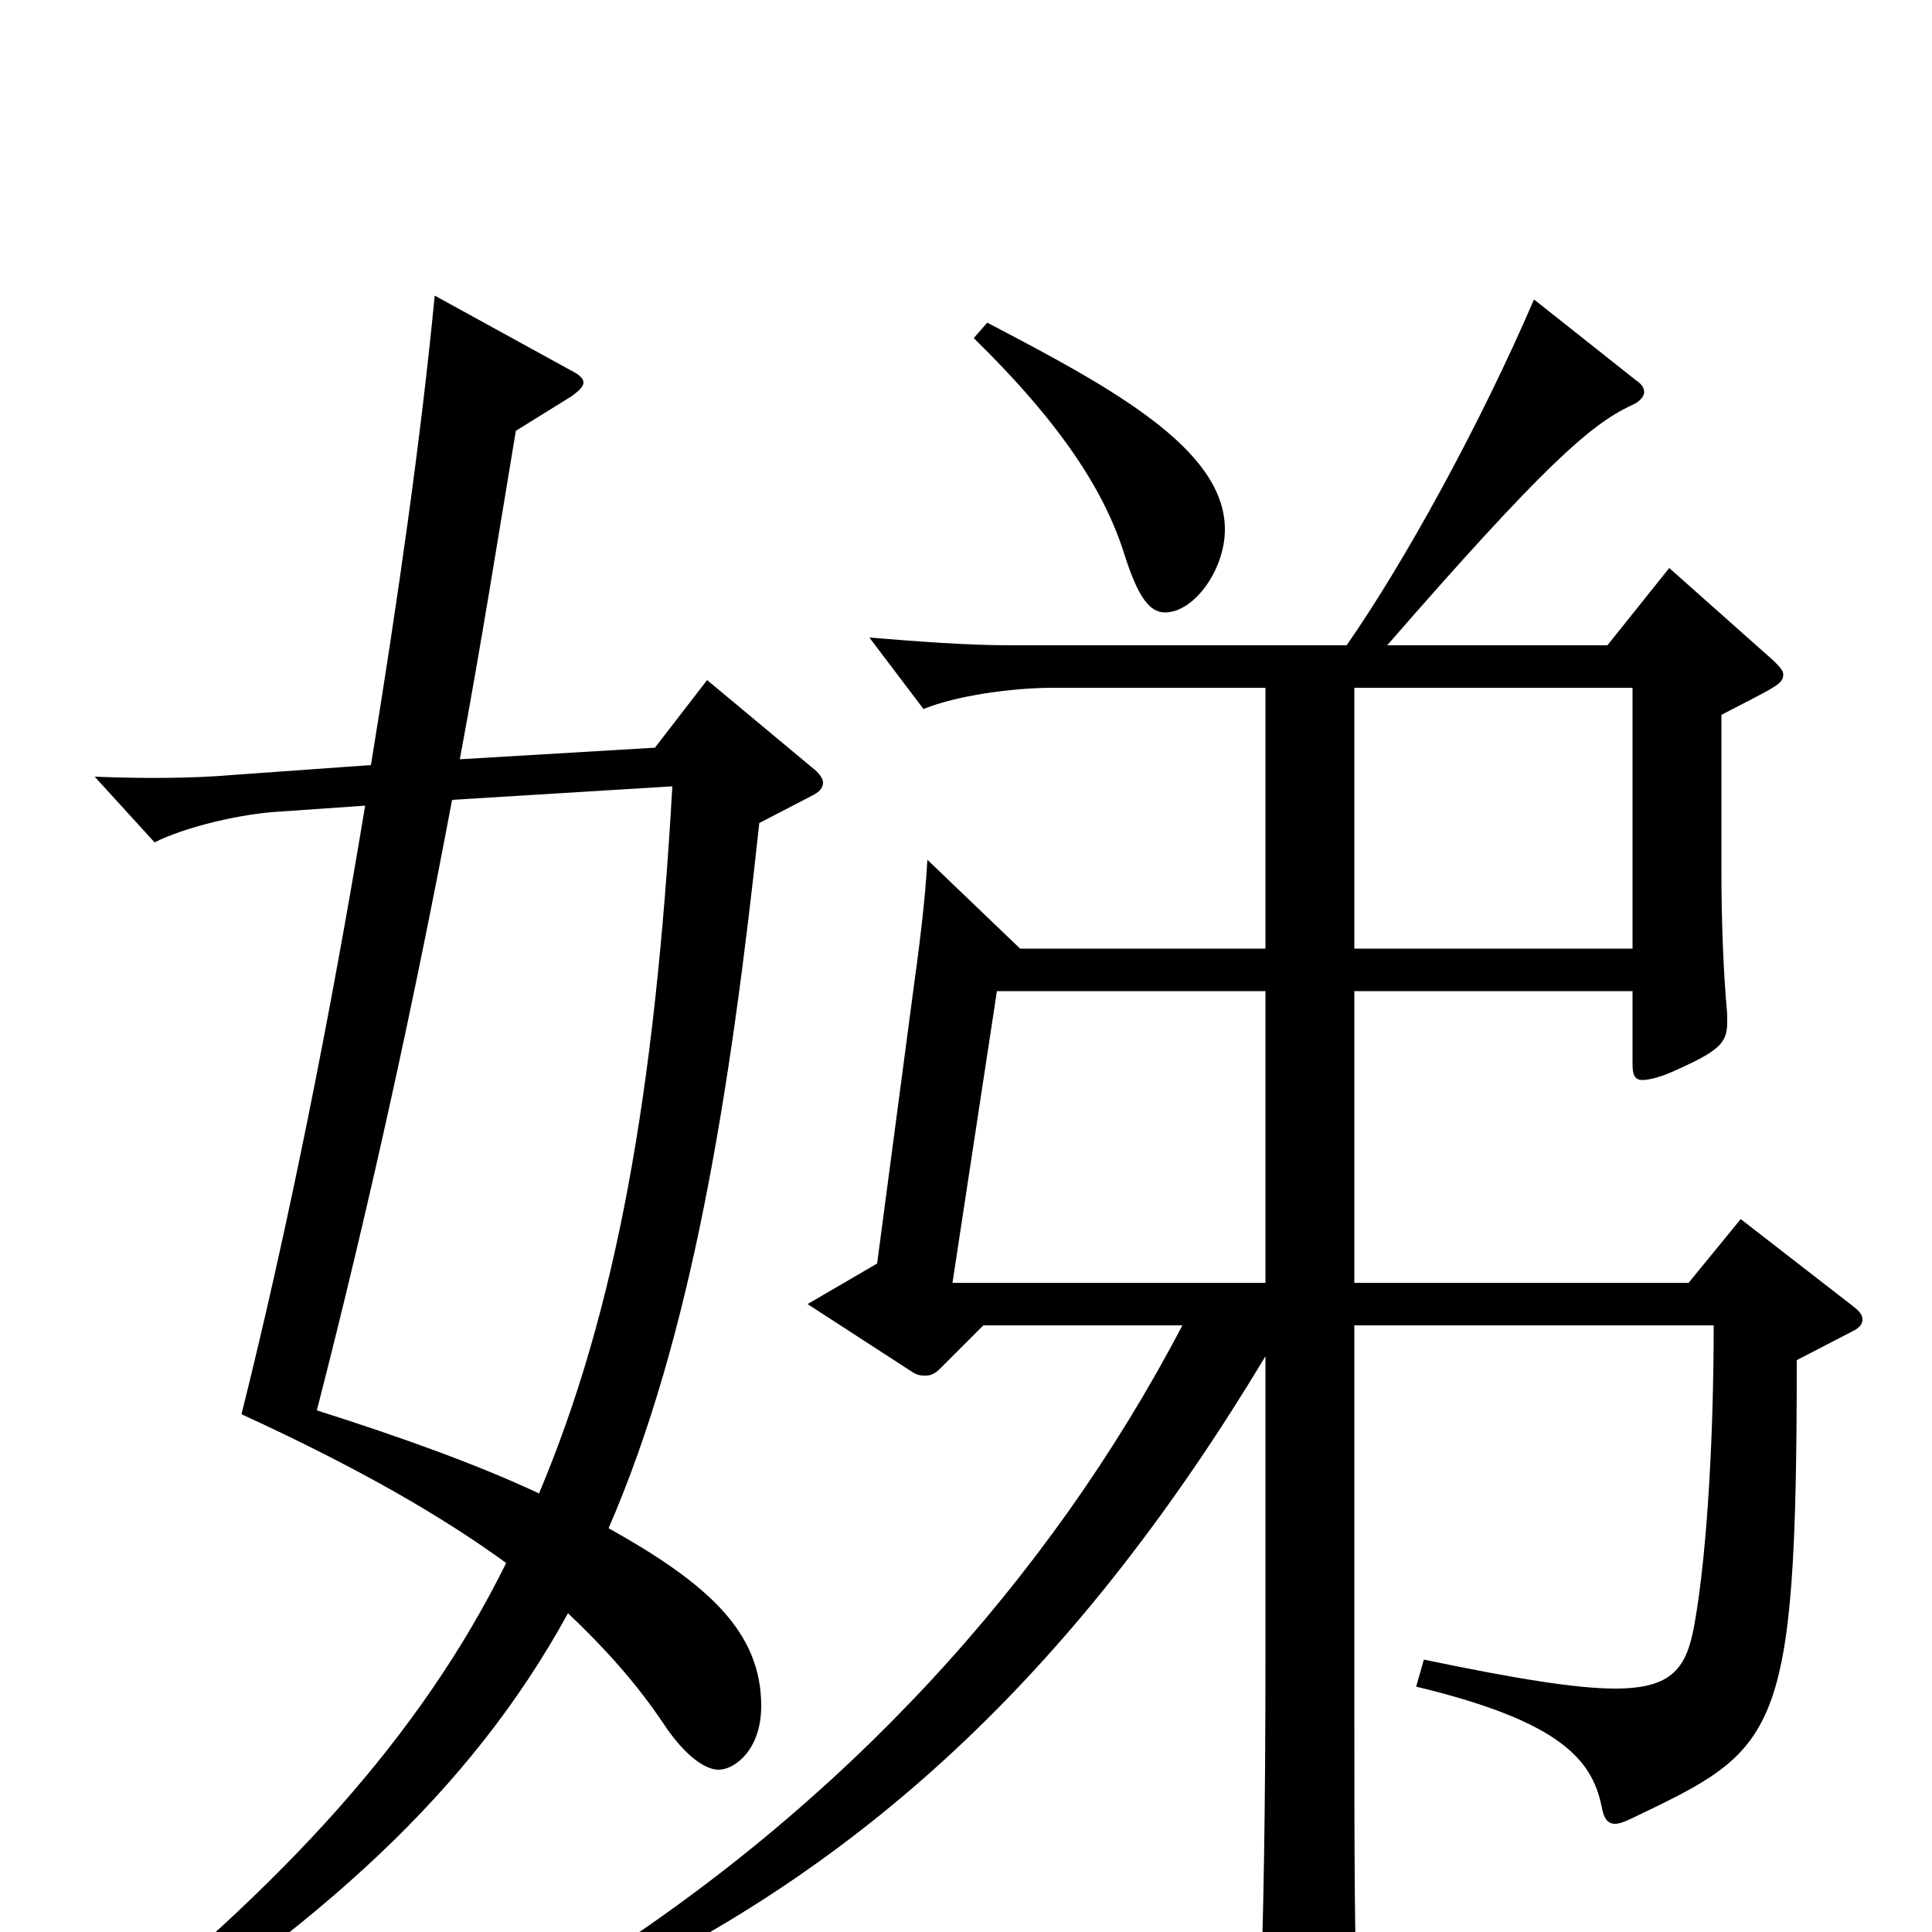<svg xmlns="http://www.w3.org/2000/svg" viewBox="0 -1000 1000 1000">
	<path fill="#000000" d="M901 -369L874 -336H701V-487H845V-449C845 -444 846 -441 850 -441C853 -441 858 -442 865 -445C890 -456 894 -460 894 -471V-475C892 -497 891 -523 891 -550V-630C920 -645 923 -646 923 -651C923 -653 921 -655 918 -658L864 -706L832 -666H718C799 -759 823 -780 844 -790C849 -792 851 -795 851 -797C851 -799 850 -801 847 -803L794 -845C766 -780 727 -709 697 -666H523C500 -666 475 -668 450 -670L478 -633C495 -640 524 -644 545 -644H655V-509H528L480 -555C479 -535 476 -511 472 -482L454 -346L418 -325L472 -290C475 -288 477 -288 479 -288C482 -288 484 -289 487 -292L509 -314H612C543 -182 436 -65 299 21L306 32C451 -35 560 -140 655 -298V-145C655 -60 654 -8 652 49V56C652 74 654 81 662 81C667 81 673 79 682 75C700 66 703 62 703 49V41C701 12 701 -33 701 -143V-314H887C887 -261 884 -198 877 -159C873 -137 866 -126 836 -126C816 -126 785 -131 737 -141L733 -127C808 -109 824 -89 829 -65C830 -59 832 -56 836 -56C838 -56 841 -57 845 -59C920 -95 930 -99 930 -296L959 -311C963 -313 964 -315 964 -317C964 -319 963 -321 959 -324ZM701 -509V-644H845V-509ZM493 -336L516 -487H655V-336ZM366 -648L339 -613L238 -607C249 -666 258 -723 267 -777L296 -795C300 -798 302 -800 302 -802C302 -804 300 -806 296 -808L225 -847C218 -774 206 -690 192 -604L122 -599C99 -597 74 -597 49 -598L80 -564C96 -572 125 -579 146 -580L189 -583C171 -474 149 -364 125 -268C186 -240 229 -215 262 -191C218 -102 148 -25 42 59L51 70C165 -3 243 -72 294 -165C314 -146 330 -128 344 -107C352 -95 363 -84 372 -84C380 -84 394 -94 394 -117C394 -155 367 -180 315 -209C358 -308 378 -434 393 -574L420 -588C424 -590 426 -592 426 -595C426 -597 424 -600 420 -603ZM348 -593C339 -434 319 -322 279 -227C247 -242 208 -256 164 -270C192 -379 215 -485 234 -586ZM504 -825C550 -780 572 -745 582 -713C589 -691 595 -683 603 -683C618 -683 634 -705 634 -726C634 -768 574 -800 511 -833Z"/>
</svg>